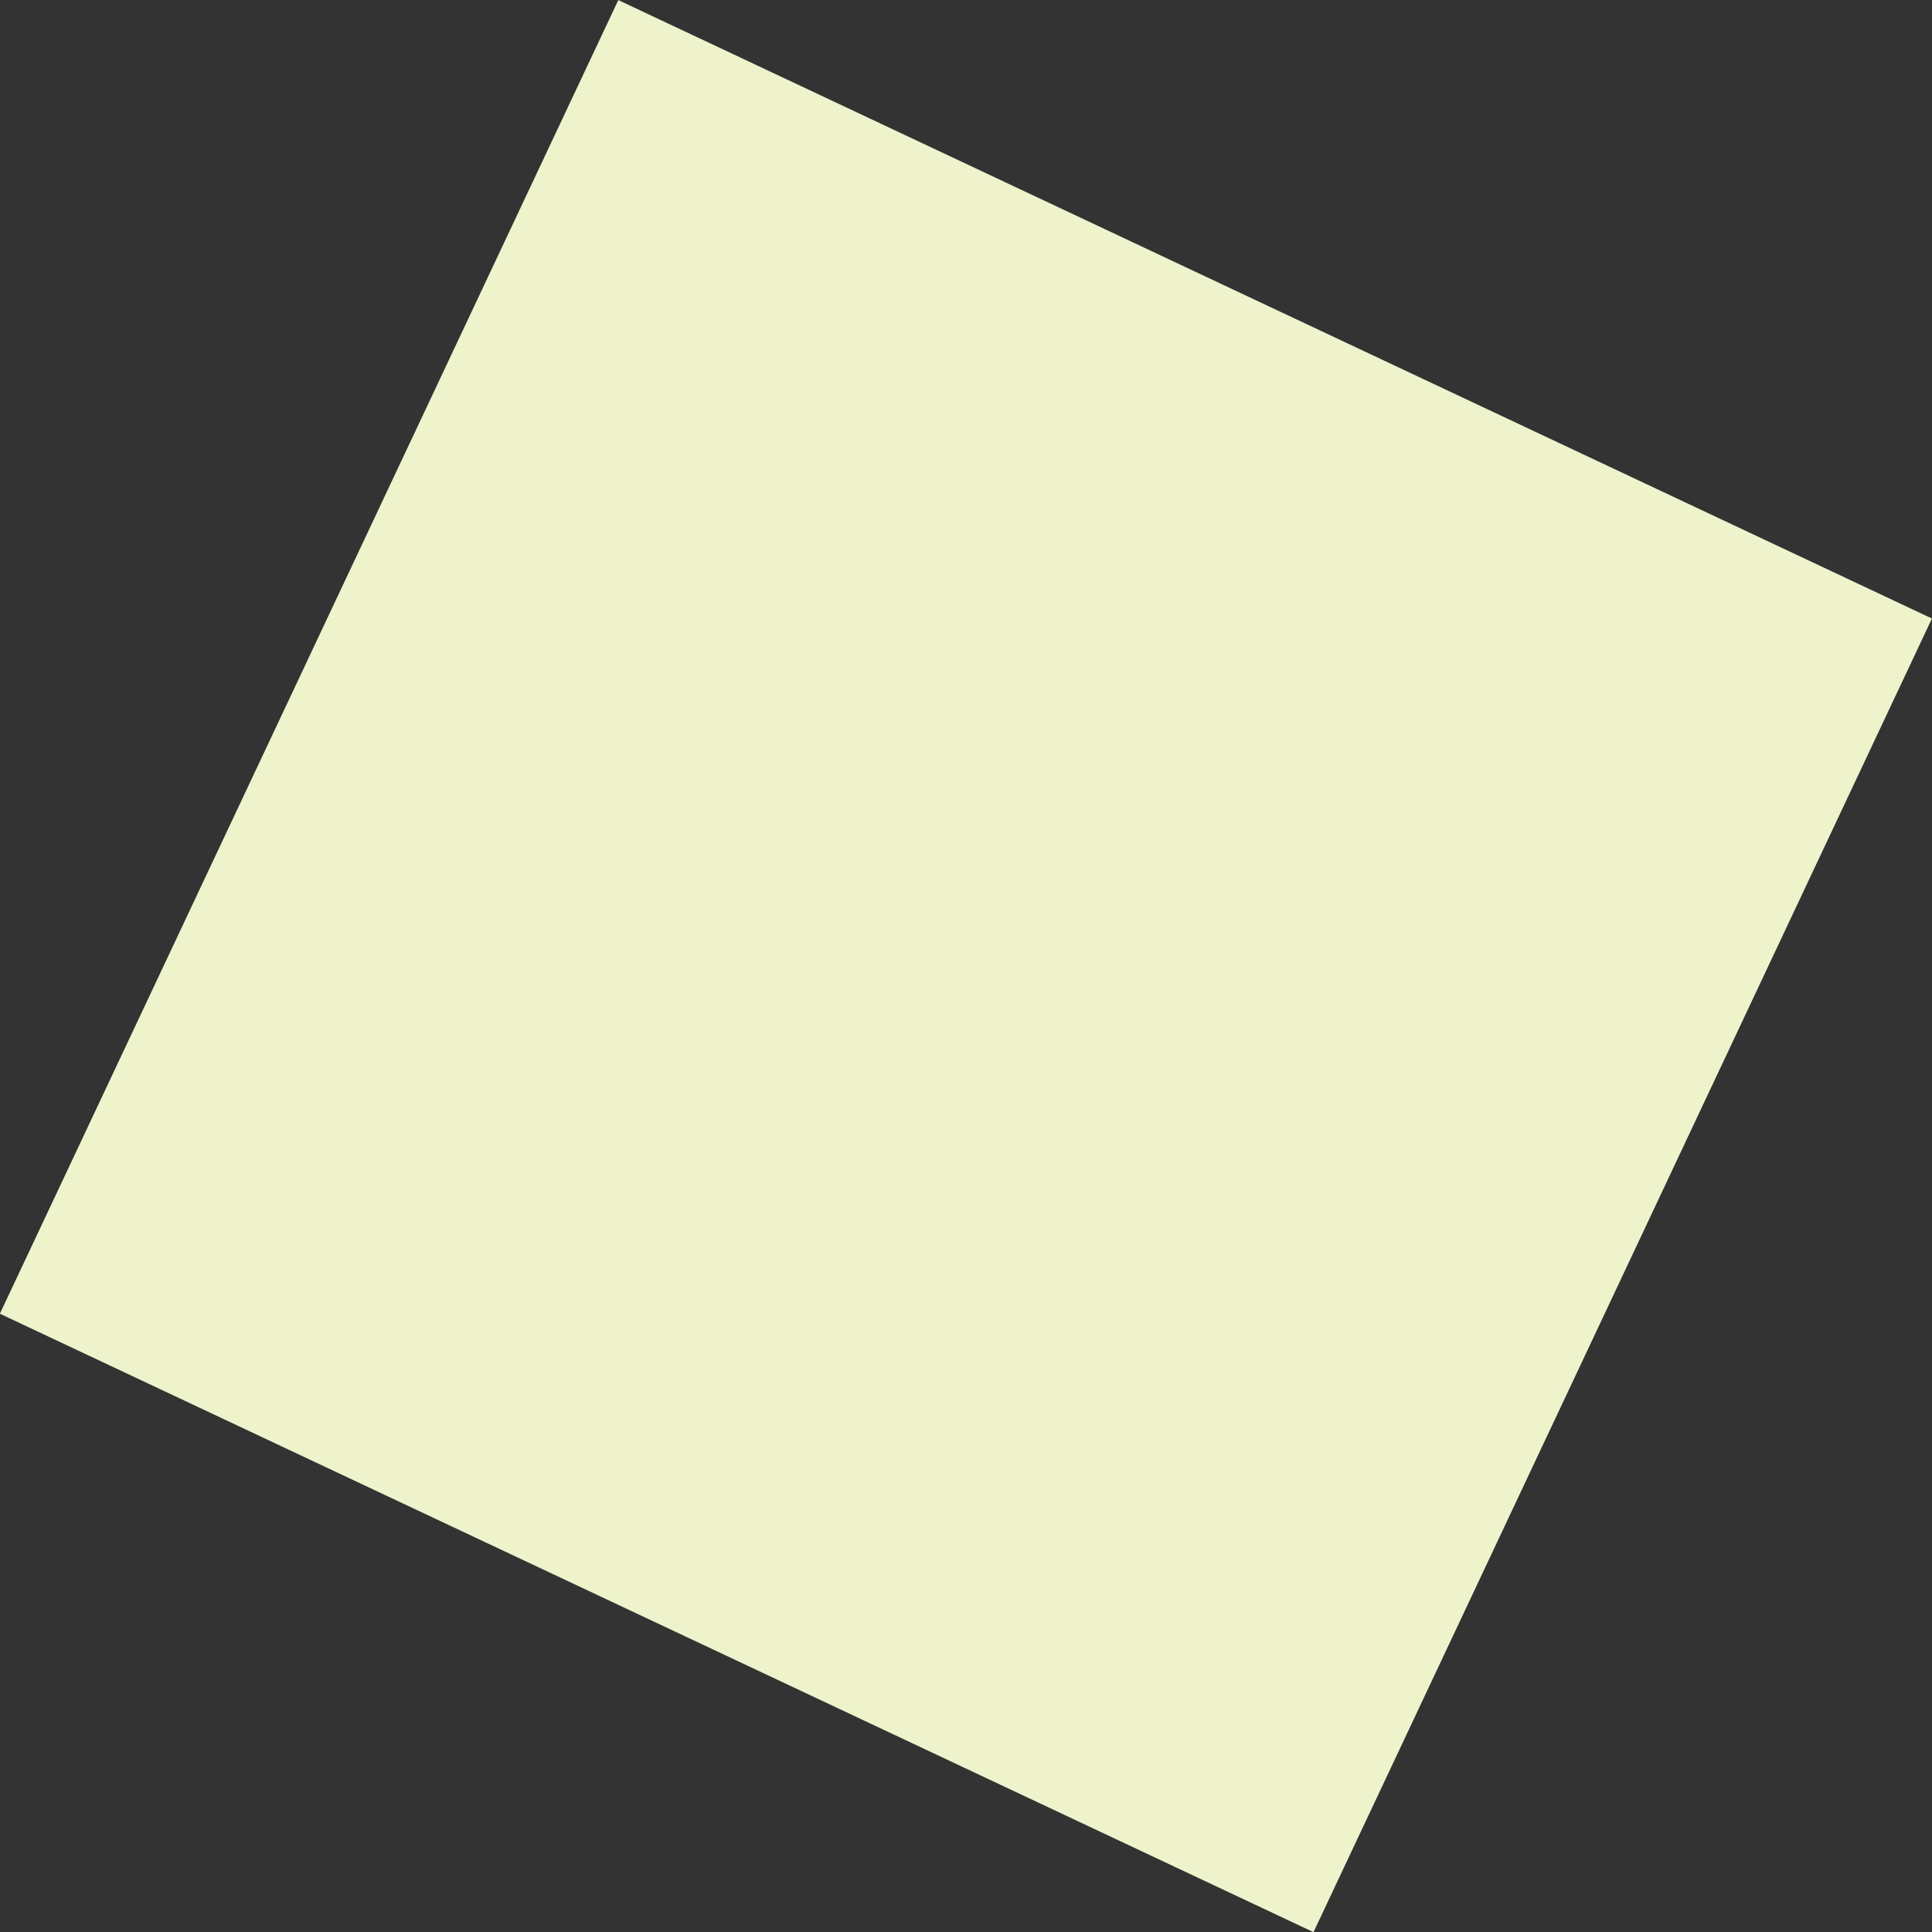 <svg id="Layer_1" data-name="Layer 1" xmlns="http://www.w3.org/2000/svg" viewBox="0 0 248.26 248.26"><rect x="0" y="0" width="248.26" height="248.26" fill="#333333" stroke="none"/><defs><style>.cls-1{fill:#eef3cc;}</style></defs><title>square</title><rect class="cls-1" x="30.85" y="30.85" width="186.57" height="186.57" transform="translate(64.68 -41.04) rotate(25.21)"/></svg>